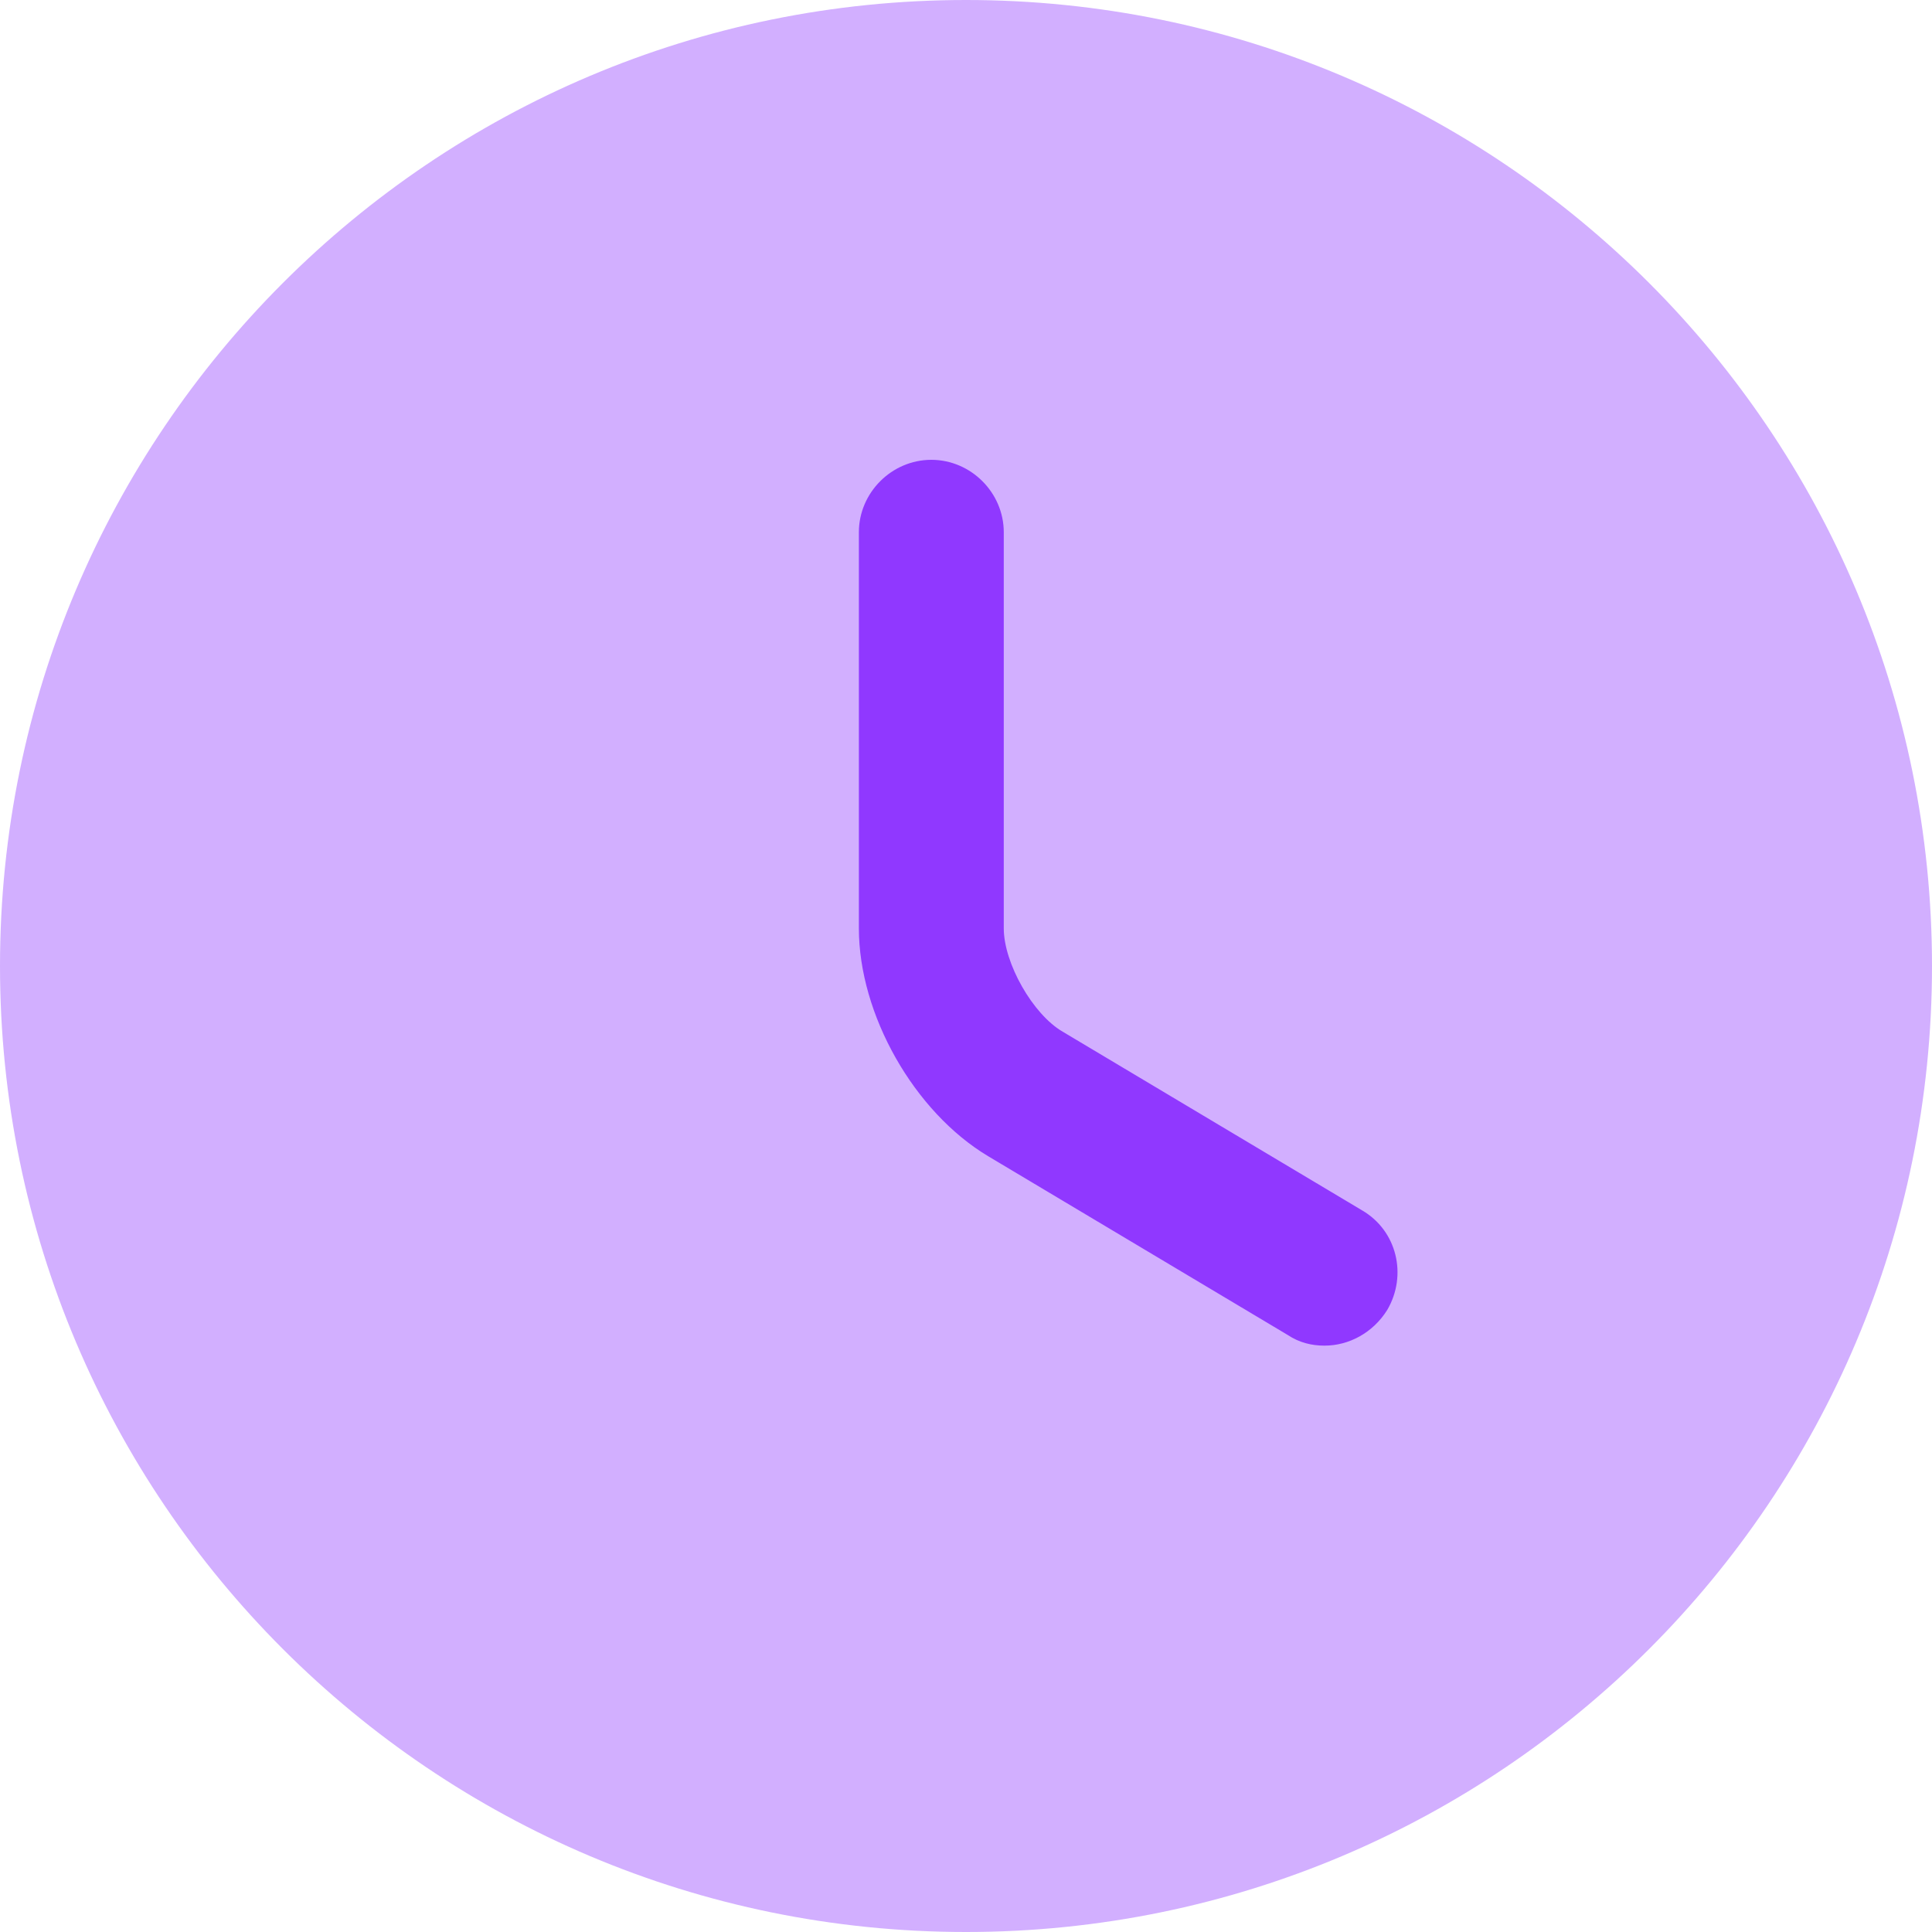 <svg width="20" height="20" viewBox="0 0 20 20" fill="none" xmlns="http://www.w3.org/2000/svg">
<path opacity="0.4" d="M10 20C15.523 20 20 15.523 20 10C20 4.477 15.523 0 10 0C4.477 0 0 4.477 0 10C0 15.523 4.477 20 10 20Z" fill="#9038FF"/>
<path d="M13.711 13.93C13.581 13.93 13.451 13.9 13.331 13.82L10.231 11.97C9.461 11.51 8.891 10.5 8.891 9.61V5.51C8.891 5.1 9.231 4.76 9.641 4.76C10.051 4.76 10.391 5.1 10.391 5.51V9.61C10.391 9.97 10.691 10.5 11.001 10.68L14.101 12.53C14.461 12.74 14.571 13.2 14.361 13.56C14.211 13.8 13.961 13.93 13.711 13.93Z" fill="#9038FF"/>
</svg>
